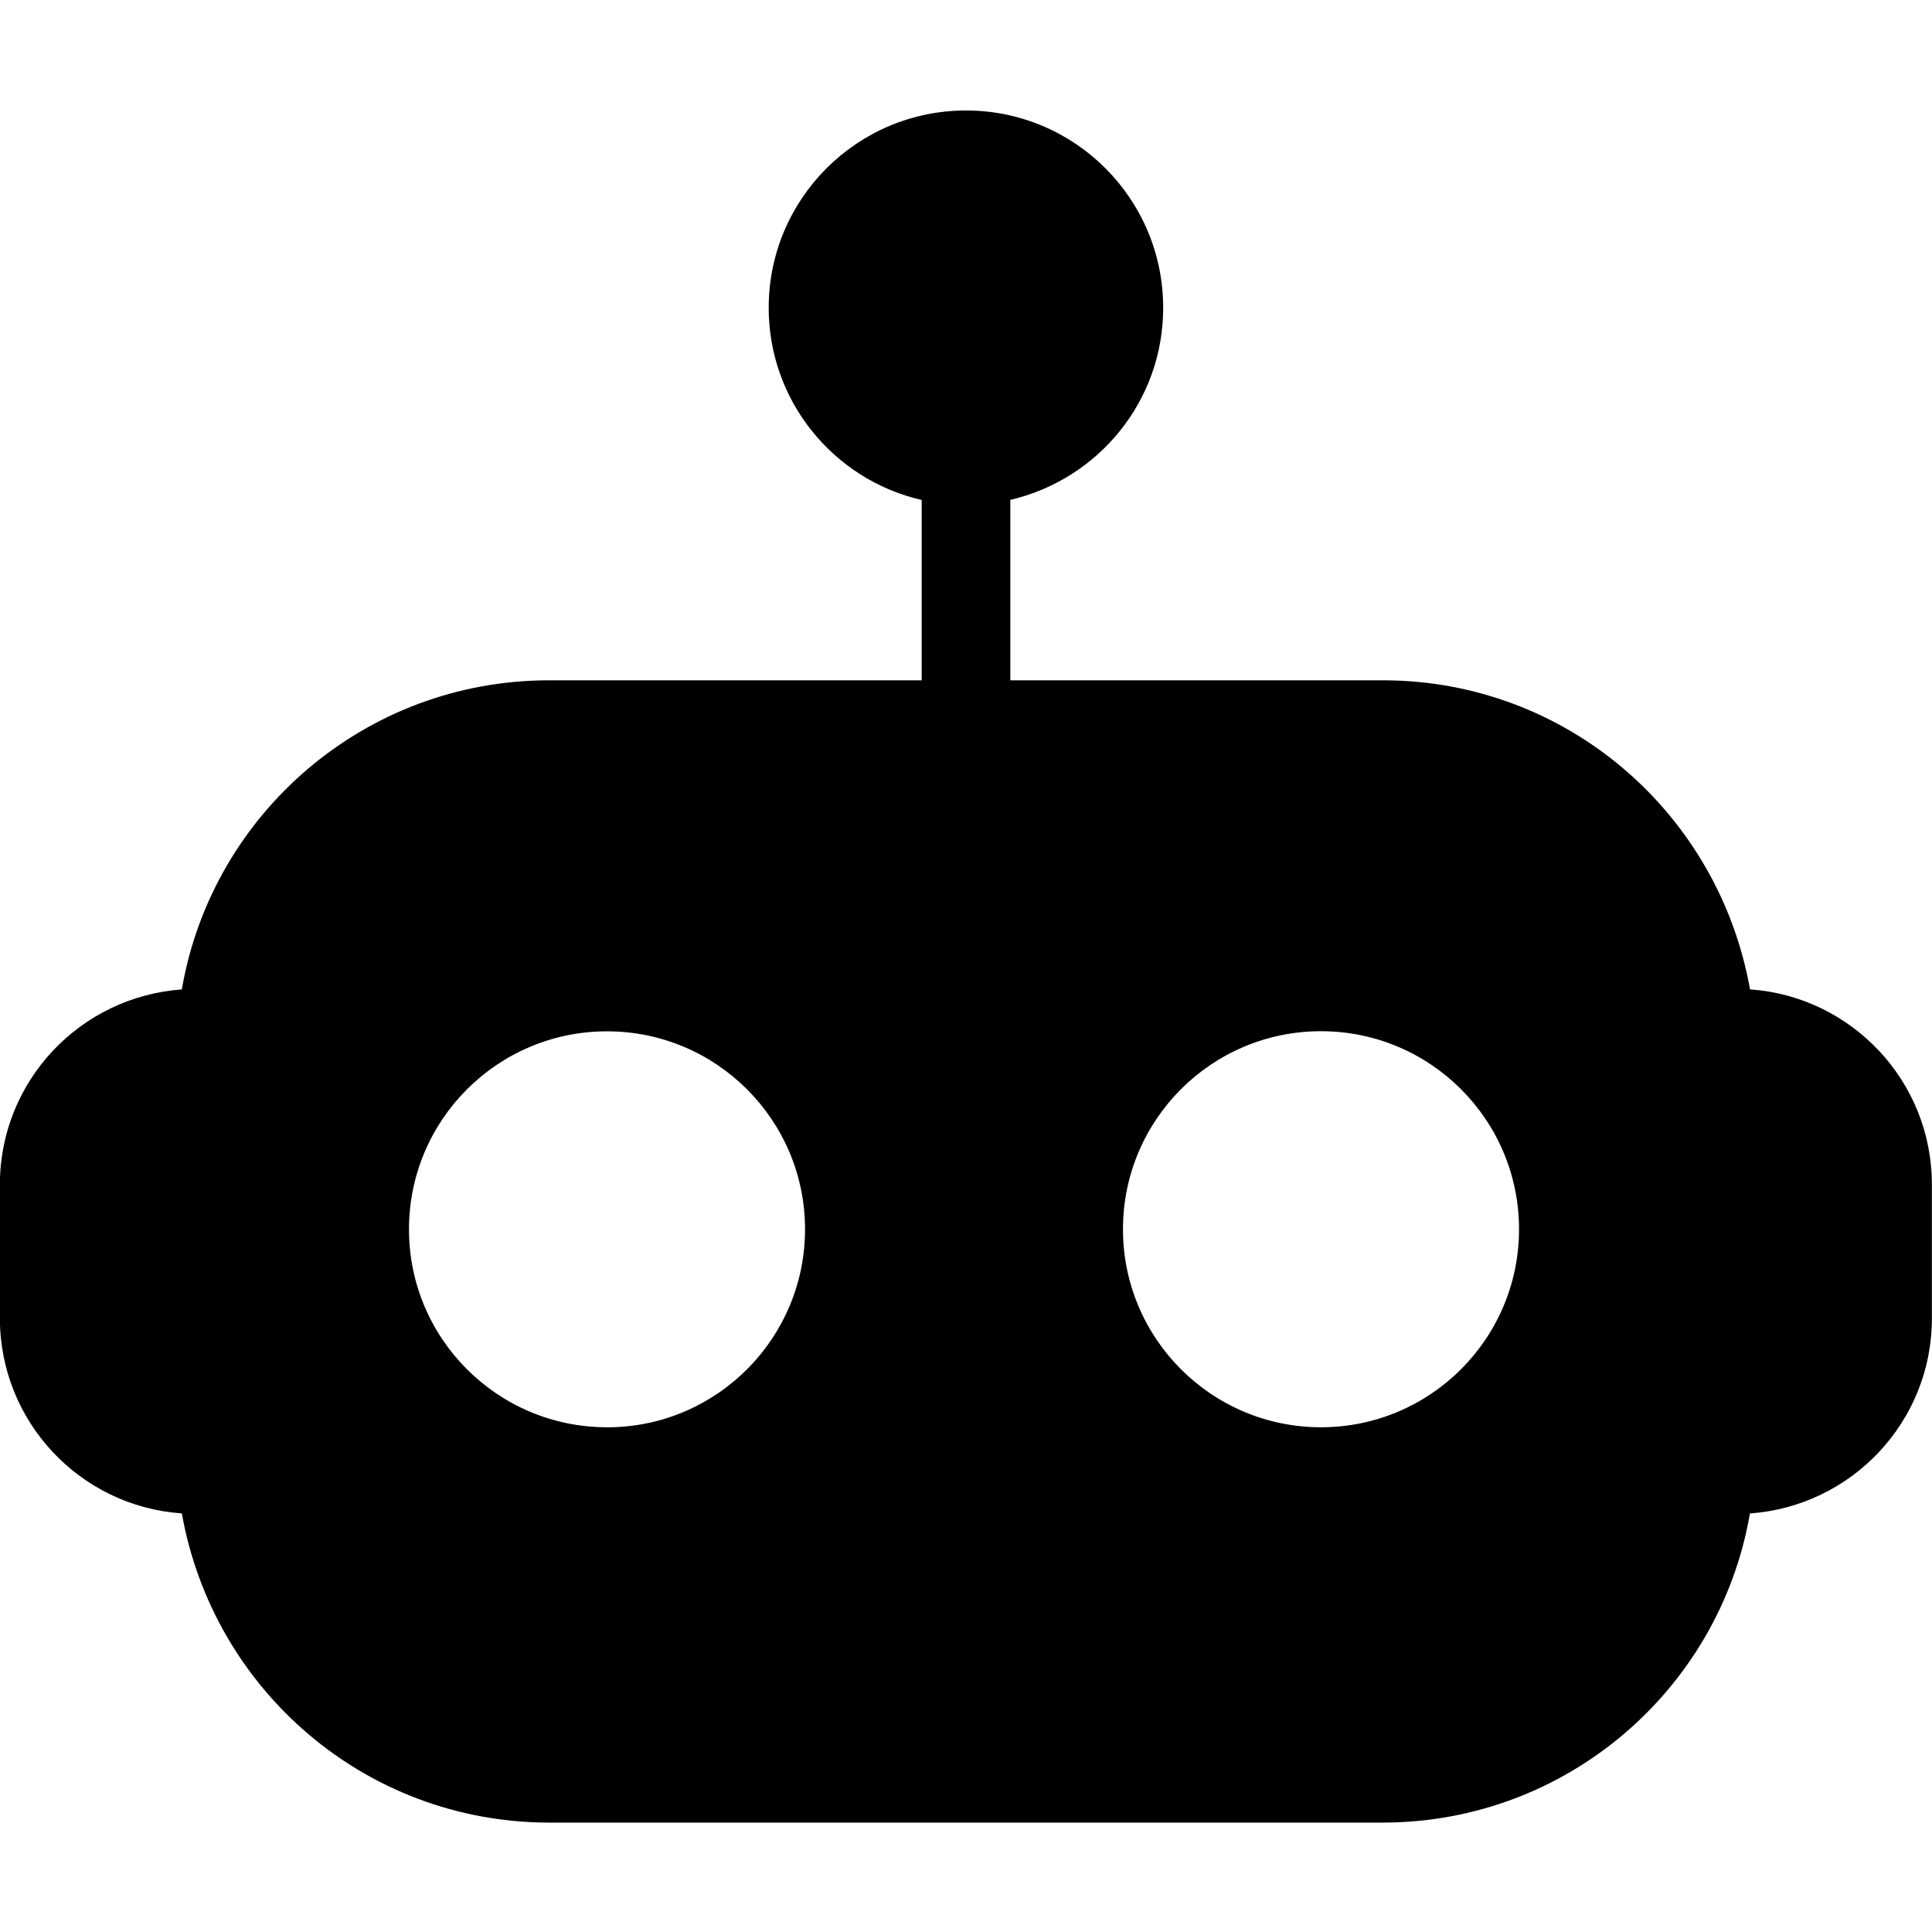 <svg width="16" height="16" viewBox="0 0 16 16" fill="none" xmlns="http://www.w3.org/2000/svg">
<g clip-path="url(#clip0_6_523)">
<path d="M14.493 8.194C14.233 6.733 12.976 5.638 11.46 5.634H8.367V4.14C9.098 3.968 9.633 3.321 9.633 2.549C9.633 1.647 8.902 0.915 8 0.915C7.098 0.915 6.366 1.647 6.366 2.549C6.366 3.321 6.902 3.968 7.622 4.138L7.633 4.14V5.634H4.539C3.024 5.638 1.766 6.733 1.509 8.175L1.506 8.194C0.662 8.255 0.001 8.953 -0.001 9.807V10.92C0.001 11.774 0.662 12.473 1.501 12.533L1.506 12.534C1.766 13.994 3.024 15.089 4.539 15.094H11.459C12.975 15.089 14.232 13.994 14.489 12.552L14.492 12.534C15.336 12.473 15.998 11.774 15.999 10.921V9.807C15.998 8.954 15.336 8.255 14.498 8.194L14.492 8.194H14.493ZM5.06 11.82C5.05 11.82 5.039 11.82 5.027 11.82C4.121 11.82 3.387 11.086 3.387 10.181C3.387 9.275 4.121 8.541 5.027 8.541C5.932 8.541 6.667 9.275 6.667 10.18C6.667 11.074 5.951 11.802 5.062 11.82H5.06ZM10.94 11.82C10.034 11.82 9.3 11.086 9.3 10.18C9.3 9.274 10.034 8.54 10.94 8.54C11.845 8.54 12.58 9.274 12.58 10.18C12.58 11.085 11.846 11.82 10.94 11.82Z" fill="black"/>
</g>
<defs>
<clipPath id="clip0_6_523">
<rect width="16" height="16" fill="white"/>
</clipPath>
</defs>
</svg>
